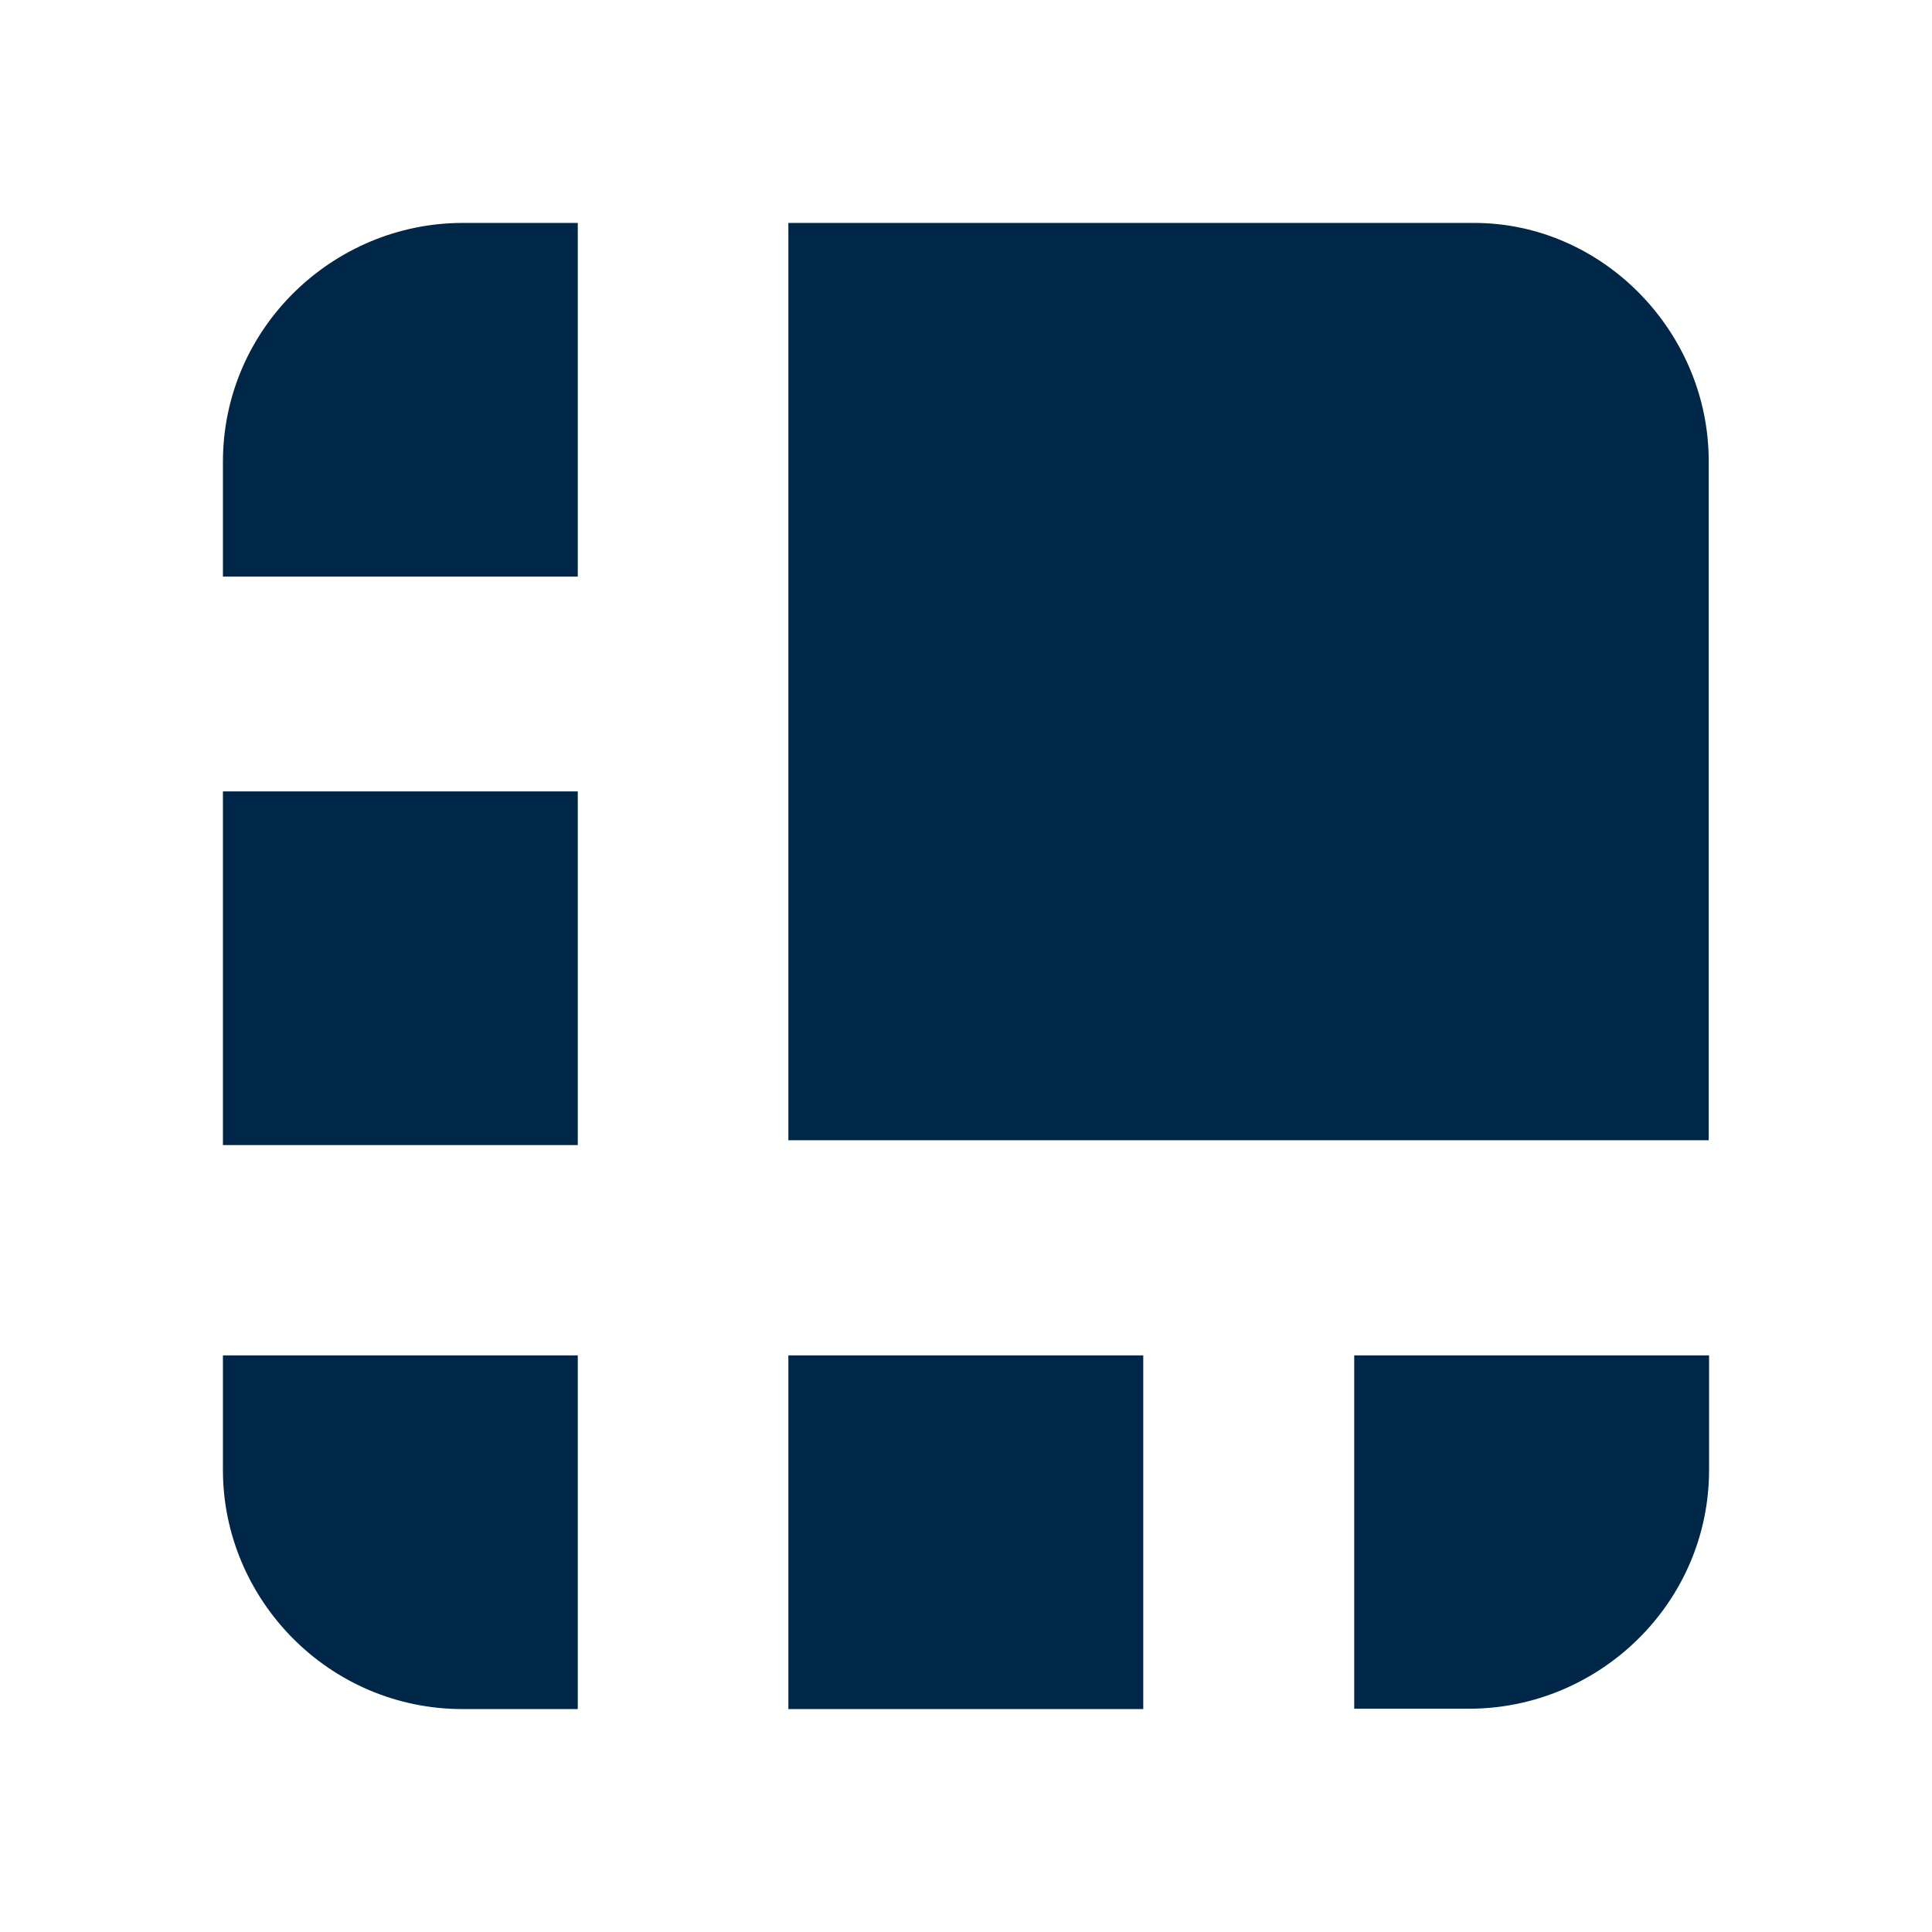 <?xml version="1.0" encoding="UTF-8"?>
<svg width="52px" height="52px" viewBox="0 0 52 52" version="1.1" xmlns="http://www.w3.org/2000/svg" xmlns:xlink="http://www.w3.org/1999/xlink">
    <!-- Generator: Sketch 57.1 (83088) - https://sketch.com -->
    <title>Artboard</title>
    <desc>Created with Sketch.</desc>
    <g id="Artboard" stroke="none" stroke-width="1" fill="none" fill-rule="evenodd">
        <path d="M26,20 L26,27 L26,20 Z" id="Rectangle" fill="#000000"></path>
        <g id="ledger-copy" transform="translate(6, 6)" fill="#002747" fill-rule="nonzero">
            <g id="ledger" transform="translate(0, 0)">
                <path d="M33.676,0 L15.219,0 L15.219,24.69 L39.99,24.69 L39.99,6.424 C40,2.956 37.156,0 33.676,0 Z M9.551,0 L6.455,0 C2.975,0 0,2.825 0,6.434 L0,9.52 L9.551,9.52 L9.551,0 Z M0,15.3 L9.551,15.3 L9.551,24.82 L0,24.82 L0,15.3 Z M30.449,39.99 L33.545,39.99 C37.025,39.99 40,37.165 40,33.556 L40,30.48 L30.449,30.48 L30.449,39.99 Z M15.219,30.48 L24.771,30.48 L24.771,40 L15.219,40 L15.219,30.48 Z M0,30.48 L0,33.566 C0,37.034 2.834,40 6.455,40 L9.551,40 L9.551,30.48 L0,30.48 Z" id="Shape"></path>
            </g>
        </g>
    </g>
</svg>